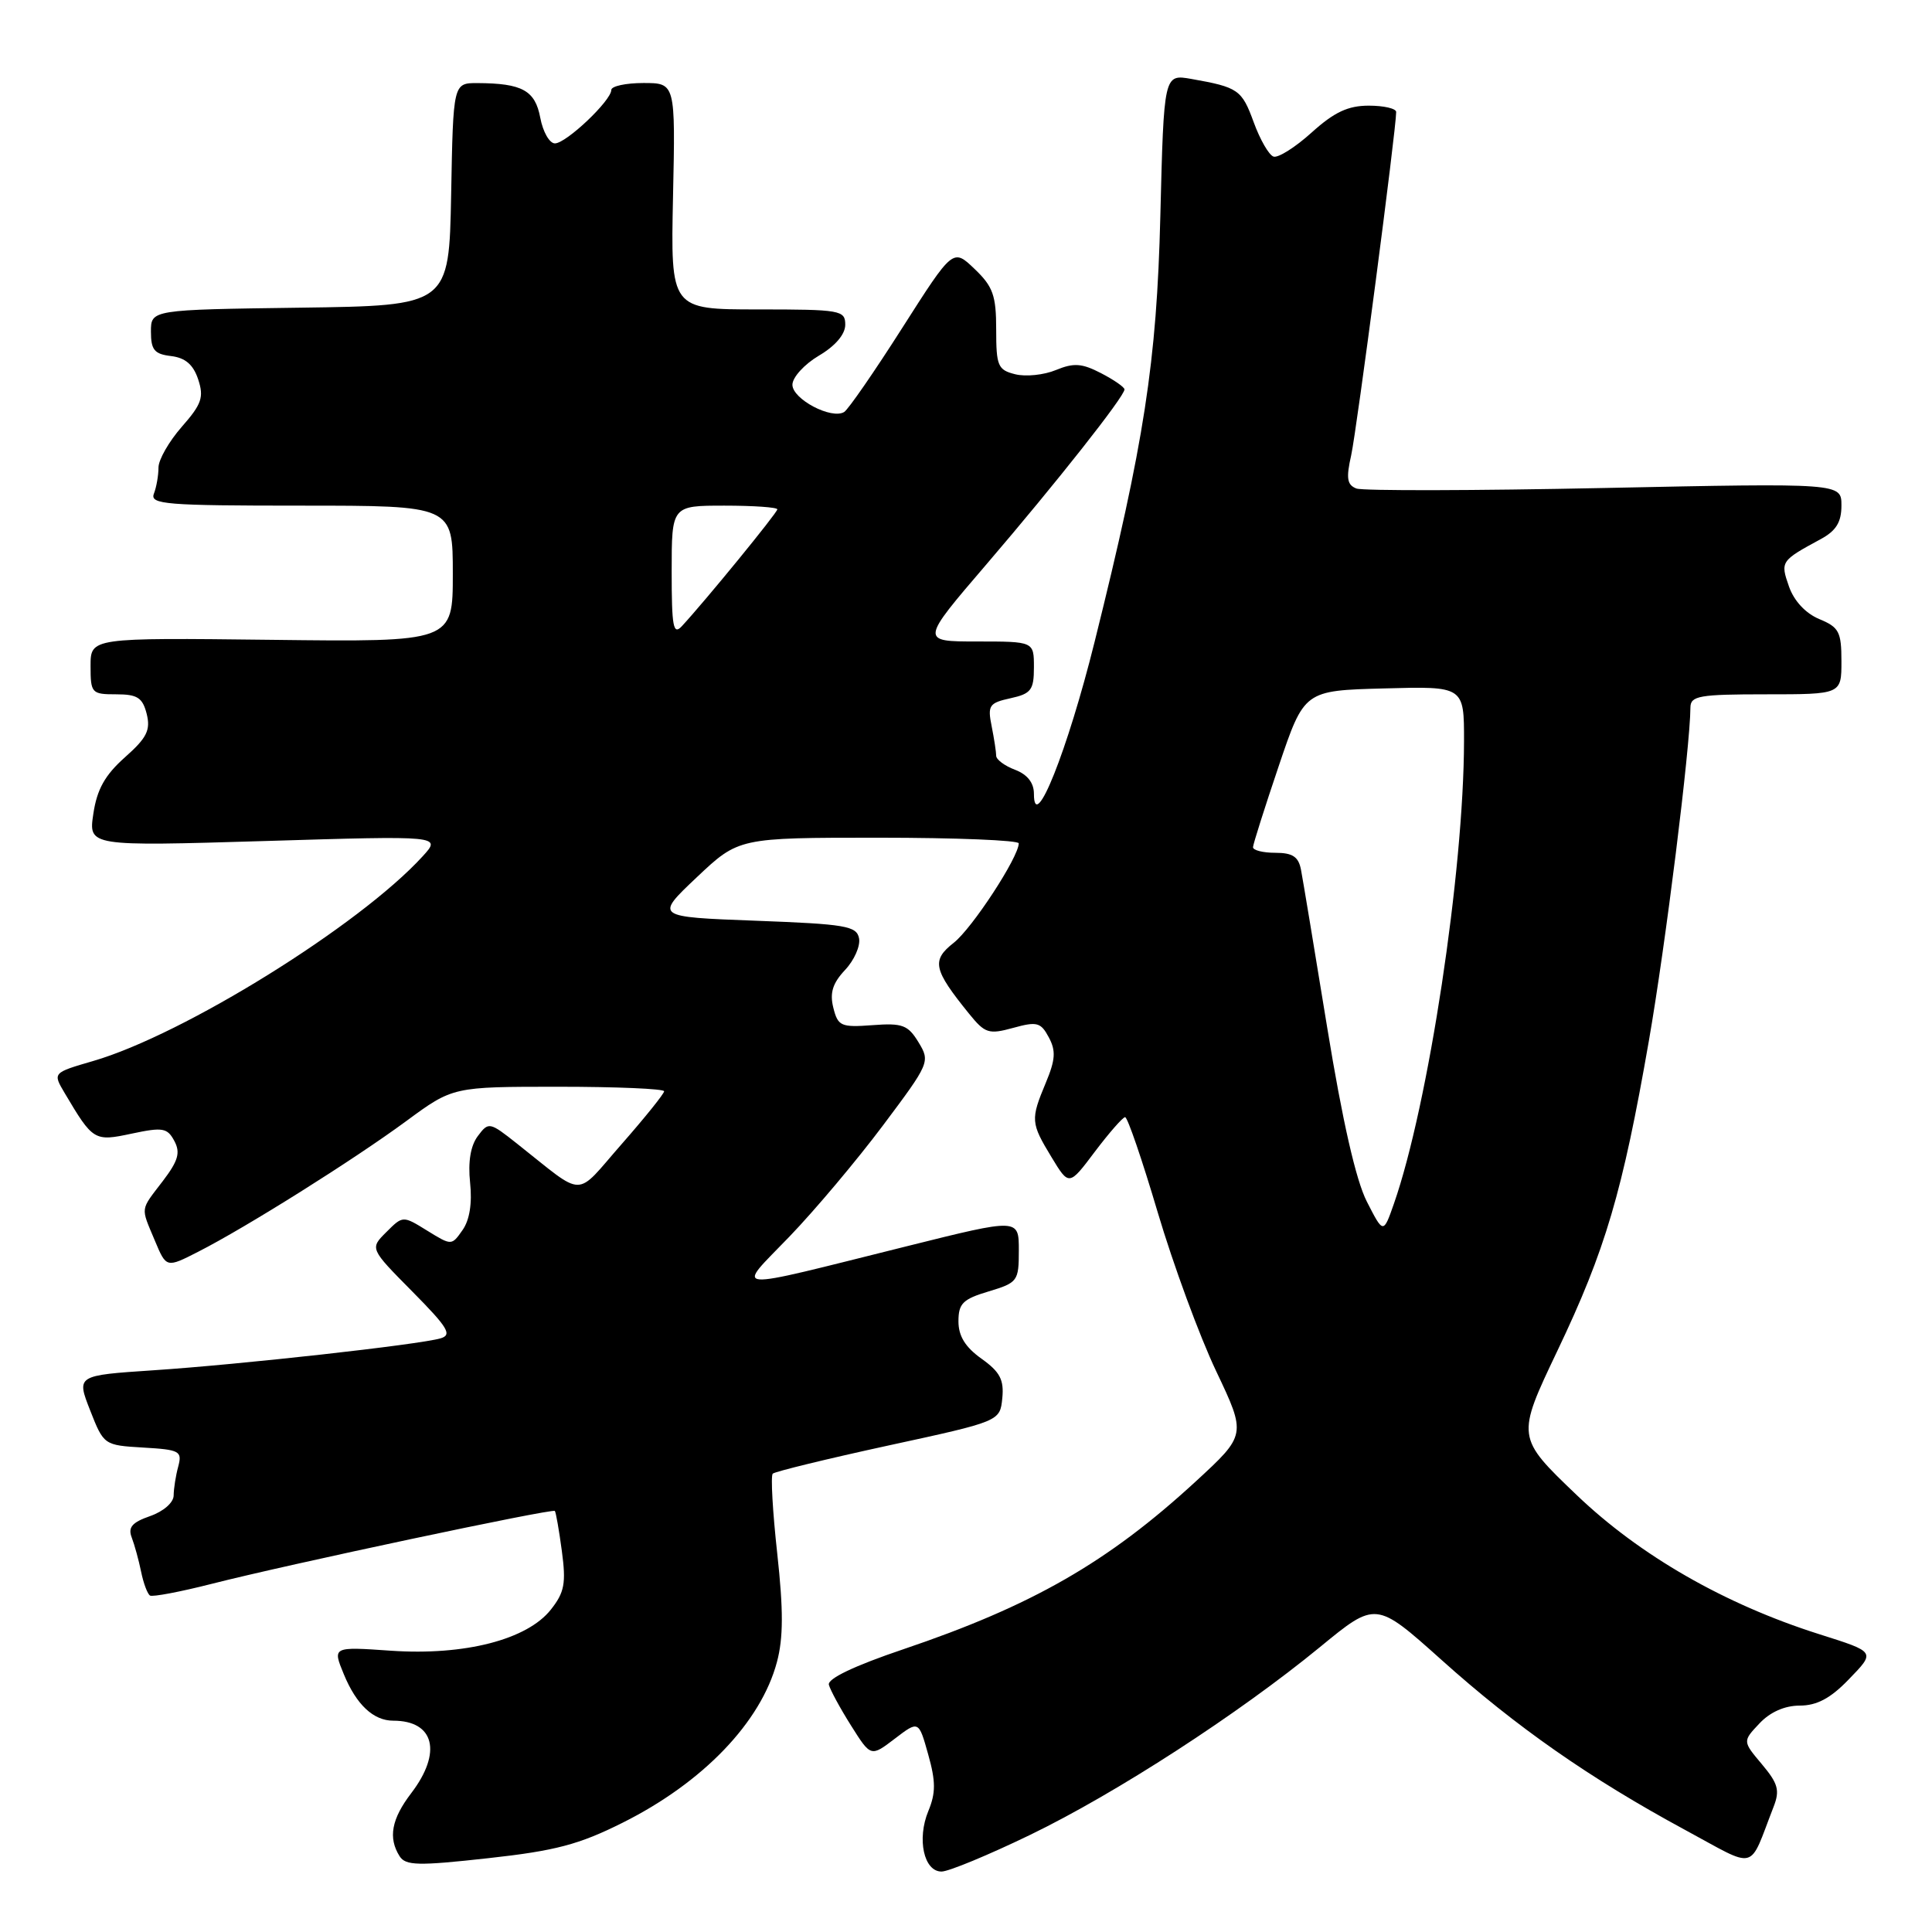 <?xml version="1.0" encoding="UTF-8" standalone="no"?>
<!DOCTYPE svg PUBLIC "-//W3C//DTD SVG 1.1//EN" "http://www.w3.org/Graphics/SVG/1.1/DTD/svg11.dtd" >
<svg xmlns="http://www.w3.org/2000/svg" xmlns:xlink="http://www.w3.org/1999/xlink" version="1.1" viewBox="0 0 256 256">
 <g >
 <path fill="currentColor"
d=" M 136.50 243.13 C 147.92 237.60 164.08 227.12 174.91 218.24 C 182.31 212.16 182.31 212.16 190.99 219.93 C 200.91 228.84 210.71 235.67 223.24 242.45 C 233.02 247.73 231.63 248.09 235.01 239.41 C 235.86 237.23 235.61 236.33 233.46 233.77 C 230.90 230.73 230.90 230.73 233.13 228.37 C 234.54 226.86 236.48 226.00 238.48 226.00 C 240.72 226.00 242.54 225.04 244.89 222.61 C 248.55 218.83 248.62 218.94 241.00 216.52 C 228.50 212.55 217.31 206.12 208.94 198.12 C 200.91 190.44 200.91 190.44 206.37 178.97 C 212.73 165.64 214.99 157.96 218.48 137.94 C 220.68 125.33 223.96 99.03 223.99 93.75 C 224.00 92.20 225.15 92.00 234.00 92.00 C 244.00 92.00 244.00 92.00 244.00 87.62 C 244.00 83.72 243.68 83.11 241.06 82.03 C 239.25 81.27 237.72 79.63 237.05 77.72 C 235.89 74.40 235.95 74.31 241.25 71.44 C 243.30 70.33 244.00 69.19 244.00 66.98 C 244.00 64.01 244.00 64.01 212.63 64.66 C 195.38 65.02 180.57 65.05 179.73 64.73 C 178.49 64.25 178.35 63.38 179.04 60.32 C 179.77 57.02 185.00 17.16 185.00 14.84 C 185.00 14.38 183.37 14.00 181.37 14.00 C 178.62 14.00 176.79 14.86 173.80 17.56 C 171.63 19.52 169.36 20.95 168.75 20.75 C 168.14 20.55 166.96 18.50 166.12 16.19 C 164.55 11.89 164.08 11.56 157.86 10.46 C 154.22 9.82 154.22 9.82 153.75 28.66 C 153.27 47.97 151.63 58.59 145.04 85.05 C 141.45 99.48 137.00 110.62 137.00 105.18 C 137.00 103.72 136.13 102.62 134.50 102.00 C 133.12 101.48 132.00 100.64 132.00 100.15 C 132.00 99.65 131.73 97.89 131.40 96.23 C 130.84 93.47 131.07 93.14 133.90 92.52 C 136.63 91.92 137.00 91.43 137.00 88.42 C 137.00 85.00 137.00 85.00 129.47 85.00 C 121.94 85.00 121.94 85.00 130.73 74.75 C 139.97 63.97 149.00 52.53 149.00 51.60 C 149.00 51.30 147.60 50.33 145.90 49.45 C 143.35 48.13 142.28 48.06 139.92 49.03 C 138.33 49.69 135.91 49.94 134.52 49.59 C 132.22 49.02 132.00 48.49 132.00 43.67 C 132.00 39.15 131.58 37.97 129.14 35.64 C 126.28 32.90 126.28 32.90 119.56 43.44 C 115.87 49.24 112.40 54.25 111.86 54.59 C 110.19 55.62 105.00 52.89 105.00 50.98 C 105.00 50.00 106.58 48.27 108.50 47.13 C 110.68 45.85 112.00 44.30 112.00 43.03 C 112.00 41.11 111.40 41.00 100.43 41.00 C 88.86 41.00 88.86 41.00 89.18 26.00 C 89.50 11.00 89.50 11.00 85.25 11.00 C 82.91 11.00 81.00 11.42 81.00 11.92 C 81.00 13.33 75.02 19.00 73.53 19.00 C 72.81 19.00 71.94 17.47 71.59 15.61 C 70.91 11.98 69.20 11.04 63.28 11.01 C 60.05 11.00 60.05 11.00 59.78 25.75 C 59.50 40.50 59.50 40.50 39.75 40.77 C 20.00 41.04 20.00 41.04 20.00 43.95 C 20.00 46.37 20.46 46.92 22.67 47.18 C 24.56 47.41 25.61 48.31 26.26 50.27 C 27.04 52.63 26.73 53.55 24.09 56.55 C 22.39 58.49 21.00 60.92 21.00 61.95 C 21.00 62.99 20.73 64.55 20.39 65.42 C 19.85 66.83 21.97 67.00 39.89 67.00 C 60.00 67.00 60.00 67.00 60.00 76.03 C 60.00 85.07 60.00 85.07 36.00 84.78 C 12.00 84.50 12.00 84.50 12.00 88.25 C 12.00 91.85 12.14 92.00 15.39 92.00 C 18.21 92.00 18.89 92.44 19.44 94.60 C 19.97 96.75 19.46 97.77 16.55 100.35 C 13.91 102.70 12.85 104.59 12.37 107.82 C 11.72 112.14 11.72 112.14 35.11 111.44 C 58.50 110.73 58.50 110.73 56.00 113.47 C 47.65 122.62 24.32 137.11 12.34 140.59 C 6.98 142.15 6.98 142.15 8.56 144.82 C 12.33 151.18 12.49 151.27 17.46 150.21 C 21.56 149.34 22.17 149.44 23.10 151.18 C 23.93 152.73 23.62 153.81 21.57 156.50 C 18.54 160.47 18.62 159.85 20.52 164.39 C 22.04 168.02 22.04 168.02 26.27 165.86 C 32.63 162.62 46.86 153.68 53.83 148.55 C 60.01 144.00 60.01 144.00 74.00 144.00 C 81.70 144.00 88.00 144.27 88.00 144.60 C 88.00 144.92 85.47 148.07 82.38 151.59 C 76.05 158.80 77.70 158.80 68.51 151.54 C 64.86 148.65 64.74 148.63 63.31 150.54 C 62.35 151.82 62.00 153.95 62.29 156.71 C 62.58 159.42 62.23 161.66 61.29 162.99 C 59.84 165.06 59.84 165.06 56.61 163.07 C 53.38 161.07 53.38 161.07 51.19 163.26 C 49.00 165.44 49.00 165.44 54.62 171.12 C 59.37 175.92 59.95 176.88 58.37 177.34 C 55.55 178.17 31.85 180.81 20.32 181.57 C 10.13 182.25 10.13 182.25 11.94 186.87 C 13.75 191.48 13.78 191.50 18.98 191.81 C 23.81 192.09 24.16 192.28 23.62 194.31 C 23.29 195.51 23.02 197.24 23.01 198.15 C 23.01 199.10 21.66 200.27 19.89 200.89 C 17.50 201.72 16.93 202.38 17.46 203.74 C 17.83 204.71 18.39 206.75 18.70 208.27 C 19.01 209.79 19.54 211.21 19.88 211.42 C 20.22 211.62 23.88 210.93 28.00 209.88 C 38.01 207.32 73.20 199.85 73.52 200.21 C 73.66 200.37 74.08 202.77 74.45 205.53 C 75.02 209.79 74.80 210.99 73.00 213.27 C 69.86 217.26 61.58 219.39 51.83 218.73 C 44.05 218.19 44.05 218.19 45.56 221.85 C 47.22 225.88 49.48 228.00 52.11 228.00 C 57.56 228.00 58.61 232.20 54.50 237.59 C 51.87 241.03 51.41 243.52 52.95 245.96 C 53.75 247.21 55.40 247.25 64.69 246.22 C 73.60 245.24 76.73 244.41 82.50 241.52 C 93.16 236.19 100.83 228.20 102.95 220.22 C 103.80 217.04 103.81 213.34 102.99 205.86 C 102.38 200.32 102.11 195.56 102.39 195.27 C 102.68 194.99 109.57 193.31 117.70 191.54 C 132.50 188.33 132.50 188.33 132.81 185.27 C 133.05 182.82 132.50 181.78 130.06 180.04 C 127.91 178.51 127.00 177.04 127.00 175.09 C 127.00 172.72 127.58 172.14 131.00 171.12 C 134.85 169.96 135.00 169.76 135.00 165.68 C 135.00 161.43 135.00 161.43 120.25 165.11 C 95.99 171.15 97.47 171.27 104.61 163.85 C 107.97 160.36 113.55 153.73 117.01 149.11 C 123.18 140.88 123.27 140.68 121.71 138.11 C 120.31 135.81 119.58 135.54 115.60 135.84 C 111.43 136.15 111.03 135.97 110.42 133.53 C 109.93 131.57 110.32 130.29 111.97 128.53 C 113.19 127.24 114.02 125.35 113.83 124.34 C 113.51 122.69 112.07 122.45 100.12 122.00 C 86.77 121.50 86.77 121.50 92.32 116.25 C 97.88 111.00 97.88 111.00 116.44 111.00 C 126.65 111.00 135.00 111.34 134.99 111.75 C 134.97 113.59 128.82 123.00 126.38 124.92 C 123.40 127.26 123.65 128.45 128.42 134.34 C 130.52 136.93 131.01 137.09 134.25 136.20 C 137.40 135.33 137.91 135.46 138.97 137.45 C 139.93 139.23 139.85 140.42 138.58 143.46 C 136.54 148.35 136.57 148.78 139.33 153.33 C 141.65 157.16 141.65 157.16 145.07 152.61 C 146.96 150.11 148.76 148.05 149.08 148.03 C 149.40 148.01 151.34 153.68 153.40 160.63 C 155.46 167.58 158.95 177.06 161.15 181.69 C 165.15 190.12 165.15 190.12 158.43 196.31 C 146.80 207.01 136.78 212.76 119.68 218.54 C 113.20 220.73 109.62 222.44 109.83 223.24 C 110.01 223.93 111.33 226.37 112.77 228.65 C 115.39 232.81 115.39 232.81 118.56 230.39 C 121.73 227.97 121.73 227.97 122.99 232.47 C 124.00 236.06 124.00 237.58 123.01 239.97 C 121.47 243.69 122.42 248.01 124.77 247.99 C 125.72 247.98 131.00 245.79 136.50 243.13 Z  M 181.11 159.21 C 179.67 156.40 177.88 148.52 175.87 136.21 C 174.19 125.92 172.63 116.49 172.39 115.25 C 172.06 113.52 171.28 113.00 168.98 113.00 C 167.34 113.00 166.01 112.66 166.03 112.25 C 166.05 111.84 167.58 107.00 169.44 101.50 C 172.82 91.50 172.82 91.50 183.41 91.22 C 194.00 90.93 194.00 90.93 193.99 98.22 C 193.96 115.48 189.27 146.42 184.70 159.50 C 183.30 163.50 183.30 163.50 181.11 159.21 Z  M 89.00 75.71 C 89.00 67.00 89.00 67.00 96.00 67.00 C 99.85 67.00 103.00 67.22 103.00 67.49 C 103.00 67.94 93.47 79.60 90.36 82.96 C 89.21 84.21 89.00 83.10 89.00 75.71 Z "/>
</g>
</svg>